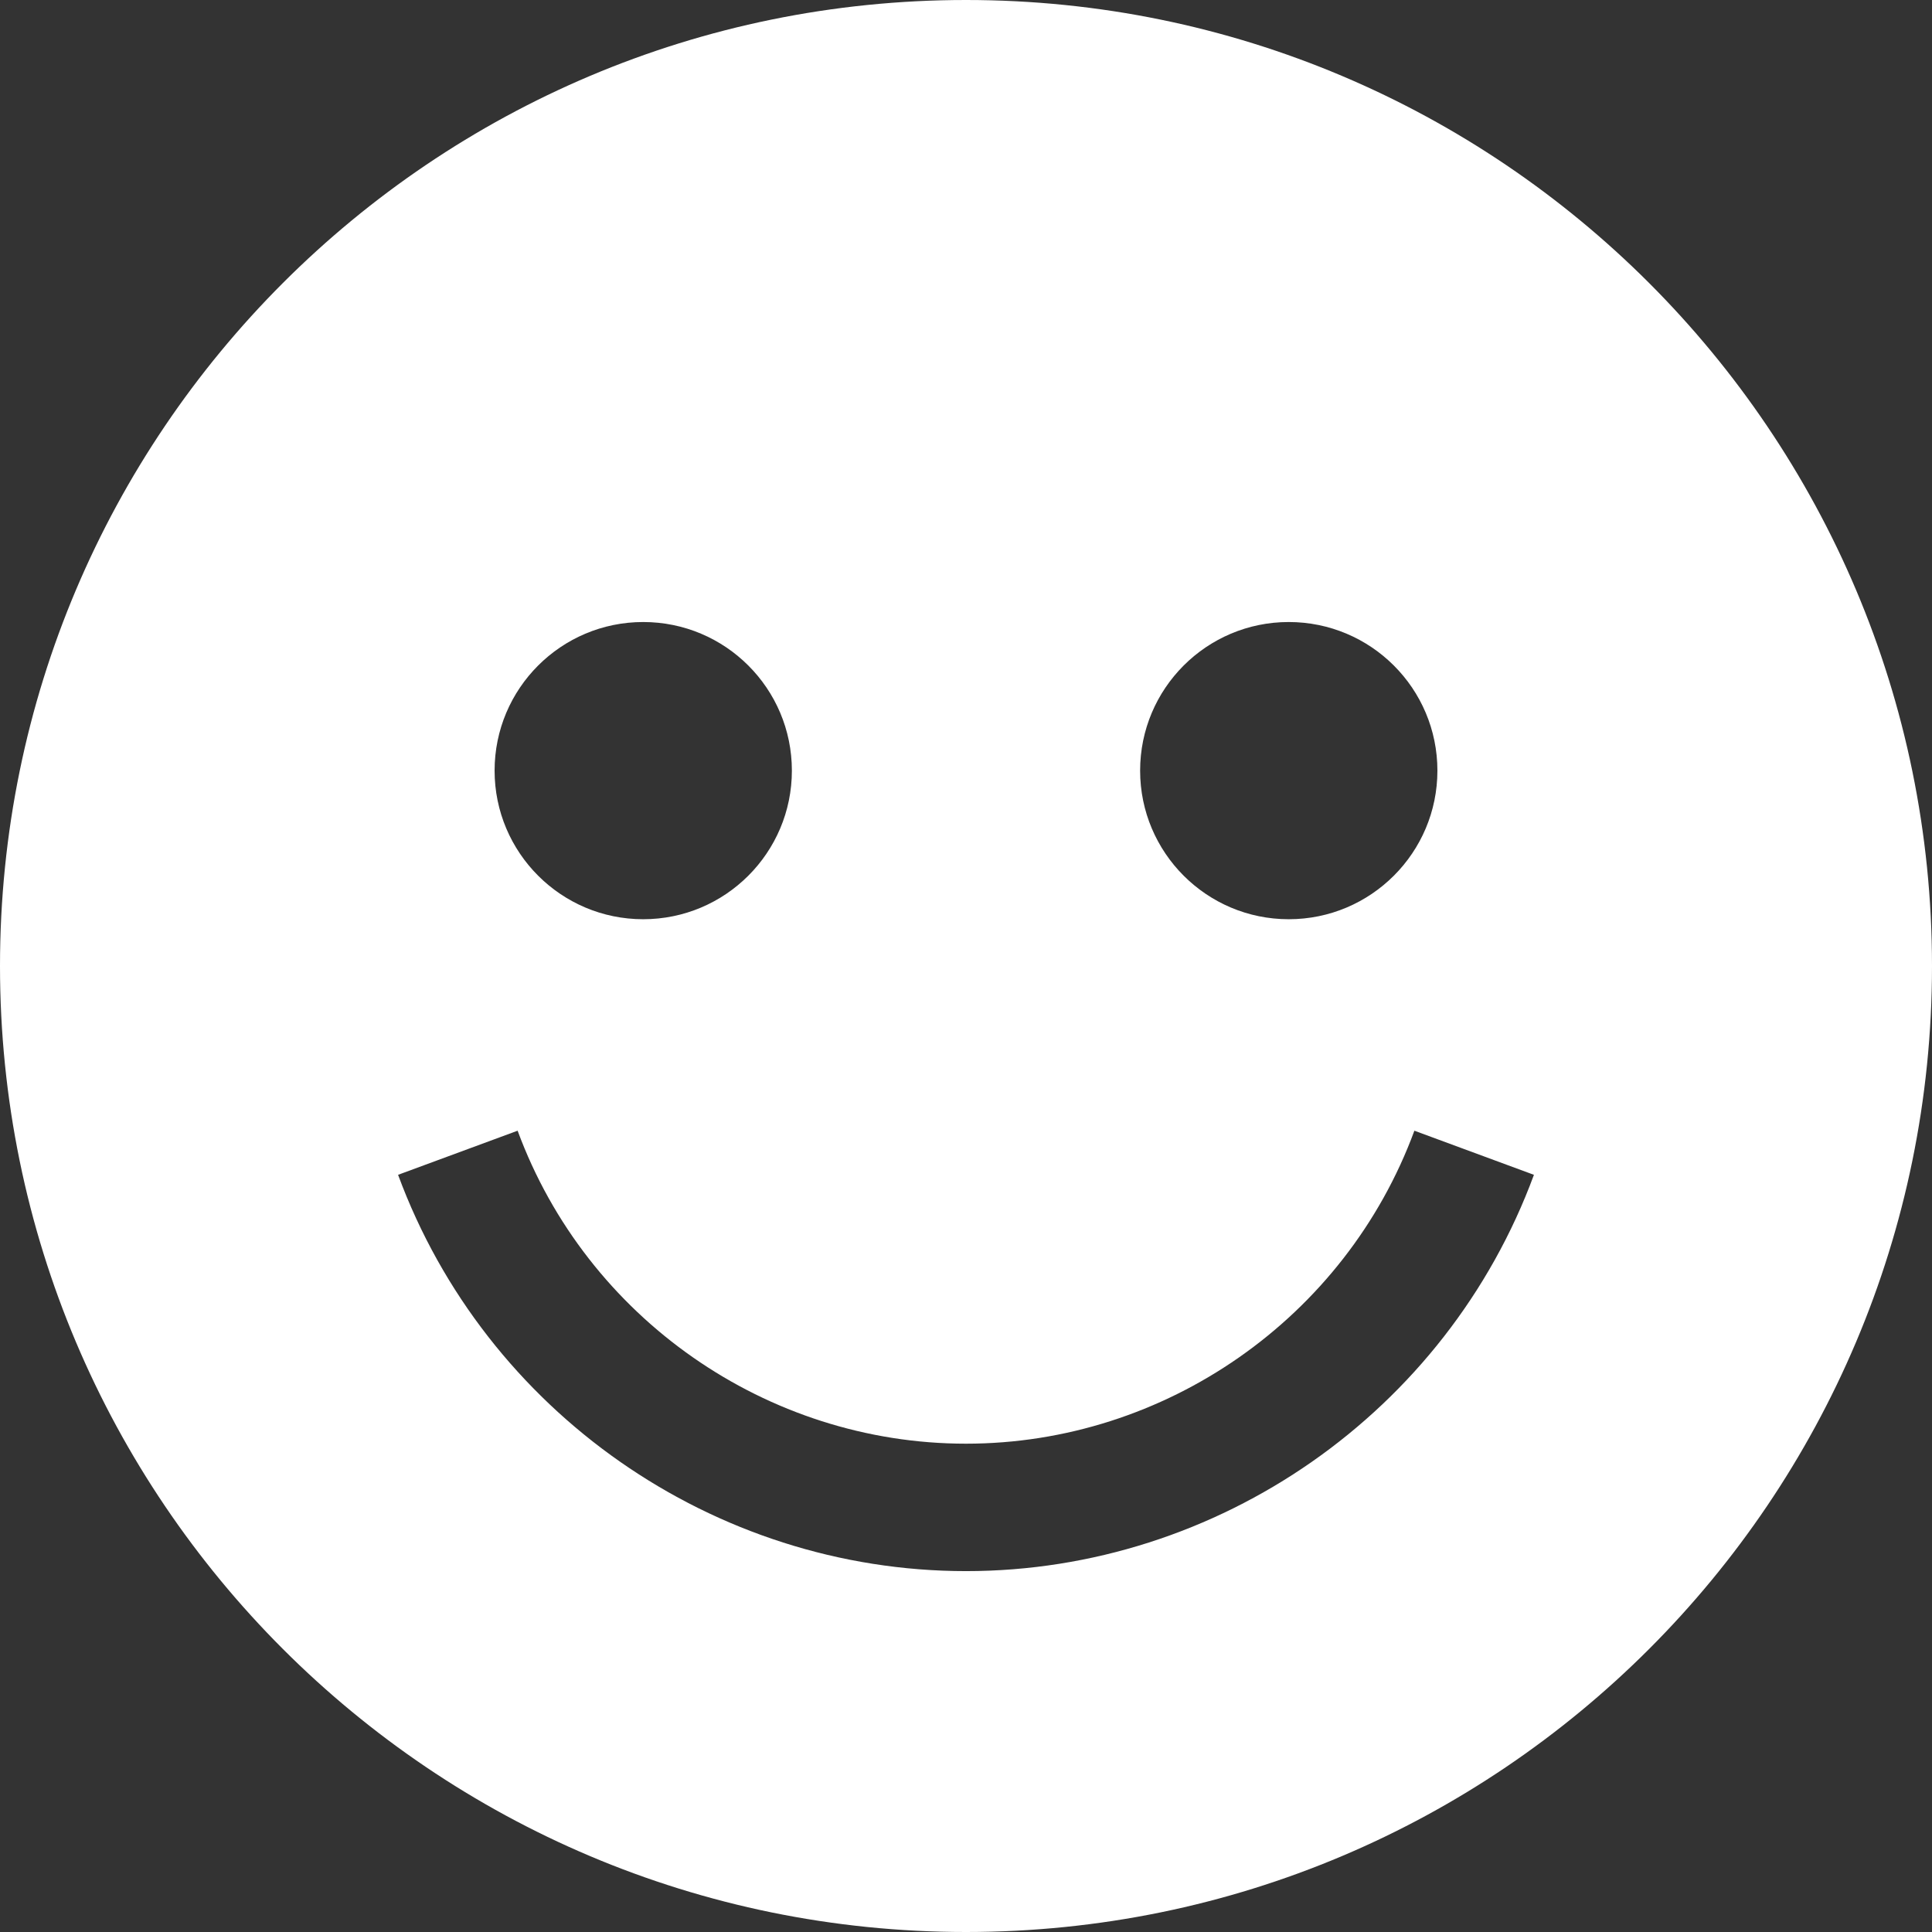 <svg width="24" height="24" viewBox="0 0 24 24" fill="none" xmlns="http://www.w3.org/2000/svg">
<rect x="0" y="0" width="24" height="24" fill="#333333" stroke="none"/>
<path d="M12 0C5.373 0 0 5.373 0 12C0 18.627 5.373 24 12 24C18.627 24 24 18.627 24 12C24 5.373 18.627 0 12 0ZM16.009 7.727C17.029 7.727 17.856 8.553 17.856 9.573C17.856 10.592 17.029 11.419 16.009 11.419C14.99 11.419 14.163 10.592 14.163 9.573C14.163 8.553 14.99 7.727 16.009 7.727ZM7.99 7.727C9.01 7.727 9.837 8.553 9.837 9.573C9.837 10.592 9.01 11.419 7.99 11.419C6.971 11.419 6.144 10.592 6.144 9.573C6.144 8.553 6.971 7.727 7.99 7.727ZM12 19.517C8.866 19.517 6.031 17.538 4.945 14.594L6.43 14.046C7.287 16.372 9.526 17.934 12 17.934C14.474 17.934 16.713 16.372 17.57 14.046L19.055 14.594C17.97 17.538 15.134 19.517 12 19.517Z" fill="white"/>
</svg>
